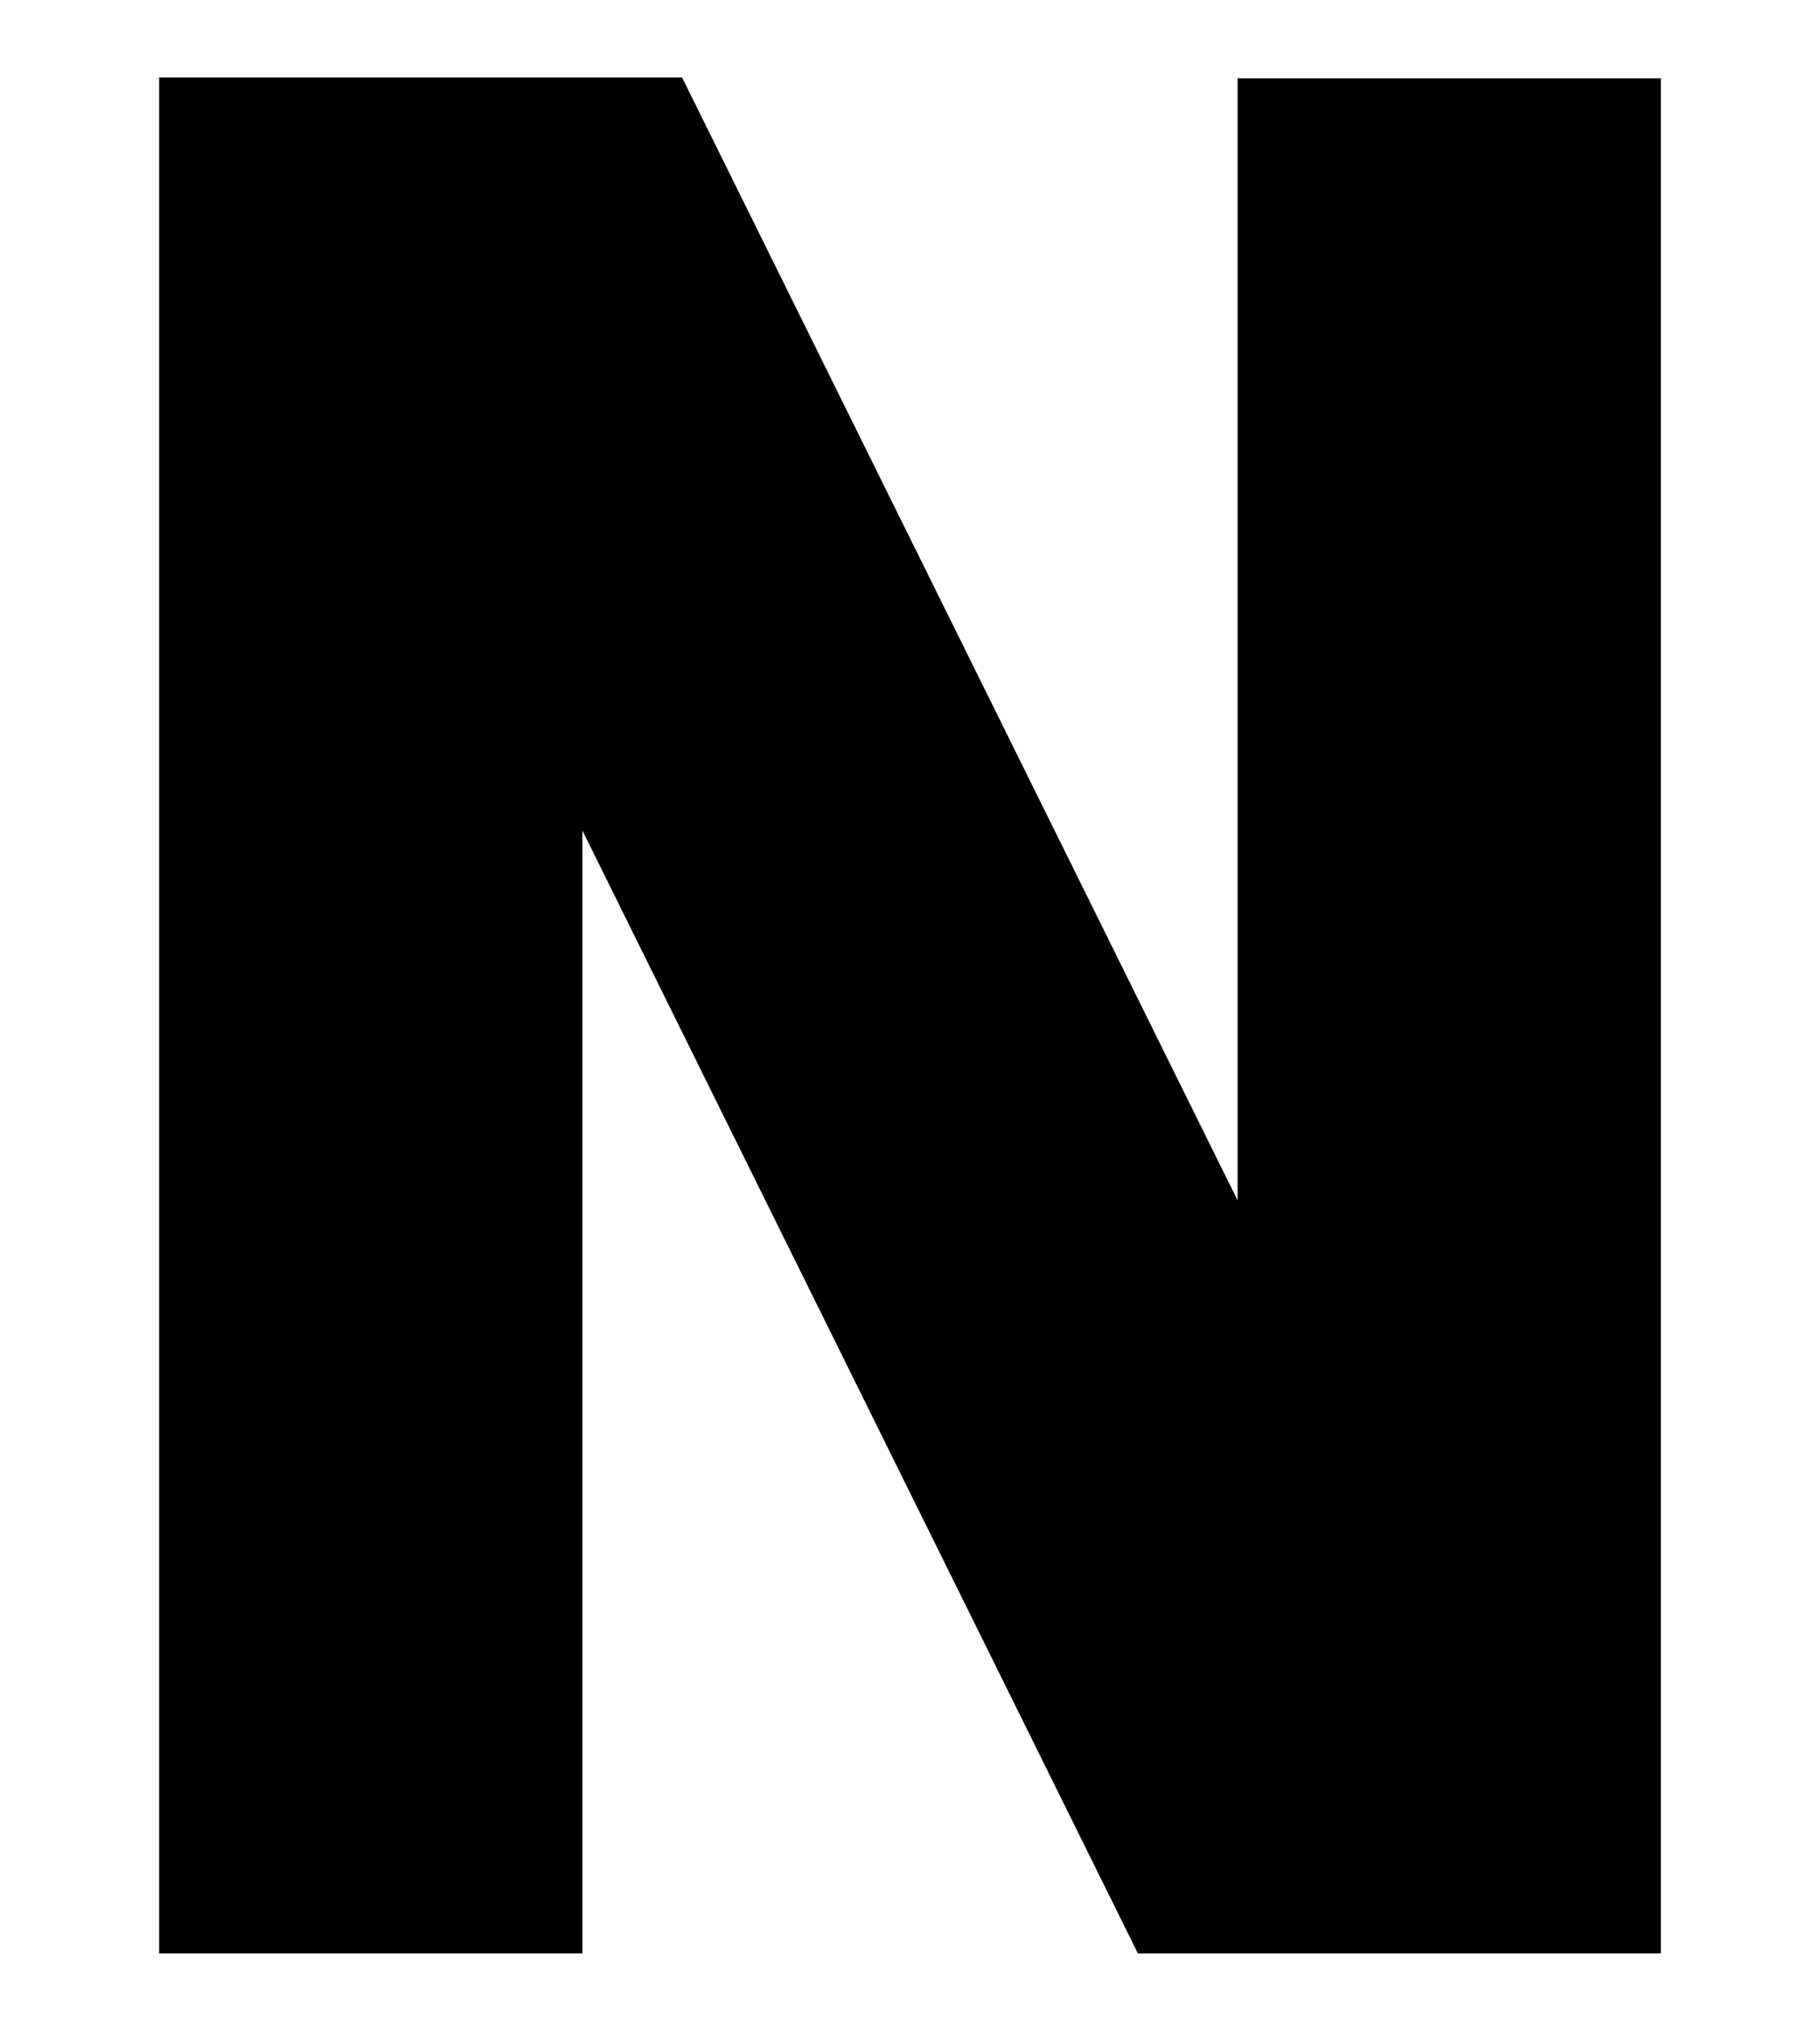 <svg id="图层_1" data-name="图层 1" xmlns="http://www.w3.org/2000/svg" viewBox="0 0 43 48"><defs><style>.cls-1{fill:none;stroke:#000;stroke-miterlimit:10;stroke-width:10px;}</style></defs><title>nn</title><polyline class="cls-1" points="8.76 46.15 8.76 6.83 13.01 6.83 29.99 41.15 34.24 41.15 34.24 1.85"/></svg>